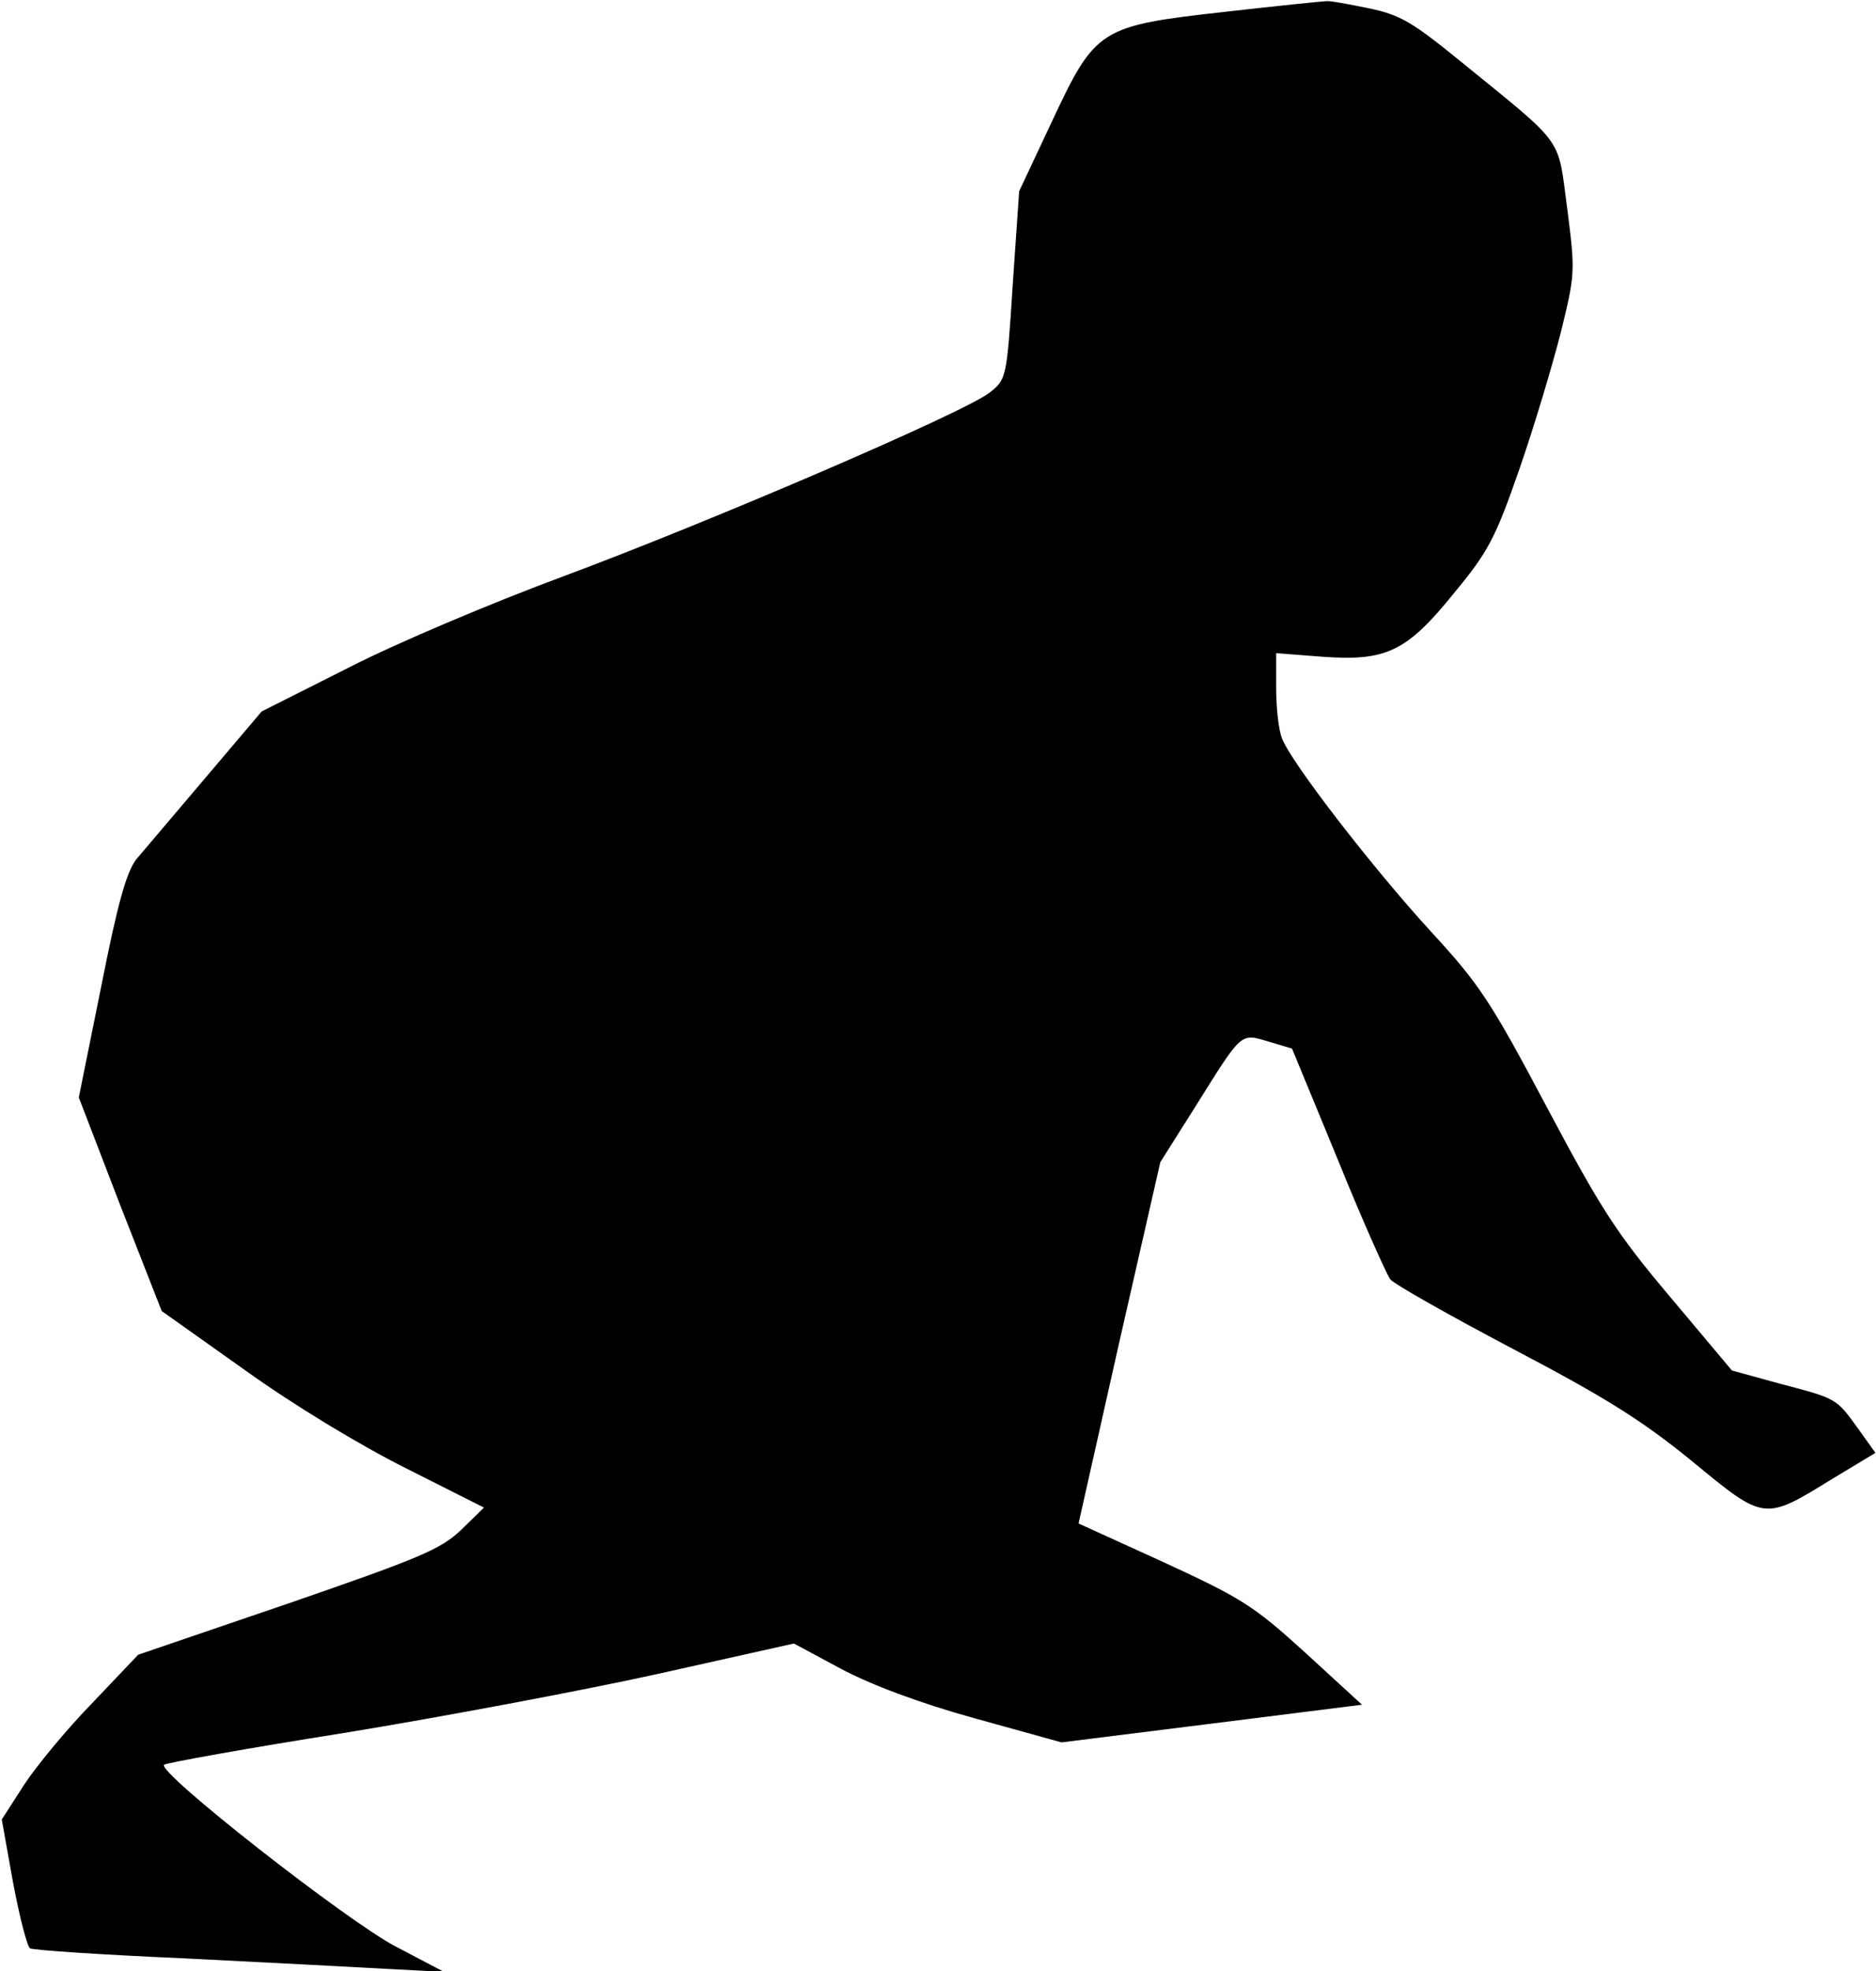 <?xml version="1.0" standalone="no"?>
<!DOCTYPE svg PUBLIC "-//W3C//DTD SVG 20010904//EN"
 "http://www.w3.org/TR/2001/REC-SVG-20010904/DTD/svg10.dtd">
<svg version="1.0" xmlns="http://www.w3.org/2000/svg"
 width="319pt" height="335pt" viewBox="0 0 319 335"
 preserveAspectRatio="xMidYMid meet">
<g transform="translate(0,335) scale(0.1,-0.1)"
fill="#000000" stroke="none">
<path fill="#000000" stroke="none" d="M2084 3330 c-215 -24 -221 -28 -296
-188 l-55 -117 -11 -160 c-10 -158 -11 -160 -39 -182 -41 -33 -474 -219 -724
-312 -119 -44 -283 -113 -365 -155 l-149 -75 -95 -112 c-52 -61 -105 -124
-118 -139 -17 -22 -32 -75 -60 -217 l-38 -188 70 -182 71 -181 141 -100 c82
-59 196 -128 274 -167 l133 -67 -39 -38 c-35 -33 -68 -47 -294 -125 l-255 -87
-78 -82 c-43 -44 -95 -107 -116 -139 l-38 -59 19 -106 c11 -59 24 -109 29
-113 5 -3 123 -11 262 -17 138 -7 295 -15 347 -18 l95 -5 -82 43 c-84 44 -407
297 -394 309 3 3 141 28 306 54 165 27 405 72 532 100 l233 52 80 -43 c51 -27
133 -58 227 -84 l148 -41 256 32 255 32 -96 88 c-89 81 -109 93 -241 154
l-145 66 69 307 70 307 60 95 c80 128 76 124 124 110 l40 -12 78 -189 c42
-104 83 -195 89 -203 6 -8 100 -61 208 -118 158 -83 219 -121 305 -191 124
-102 122 -102 239 -30 l73 44 -30 42 c-37 51 -35 50 -134 76 l-80 22 -105 125
c-92 109 -118 150 -210 323 -95 179 -114 208 -196 297 -100 109 -239 289 -254
329 -6 15 -10 53 -10 86 l0 59 78 -6 c109 -8 144 8 226 110 57 69 69 92 110
210 25 72 56 176 70 231 24 98 25 102 11 210 -17 125 -1 104 -183 252 -80 65
-101 78 -155 89 -34 7 -66 13 -72 12 -5 0 -83 -8 -171 -18z"/>
</g>
</svg>
